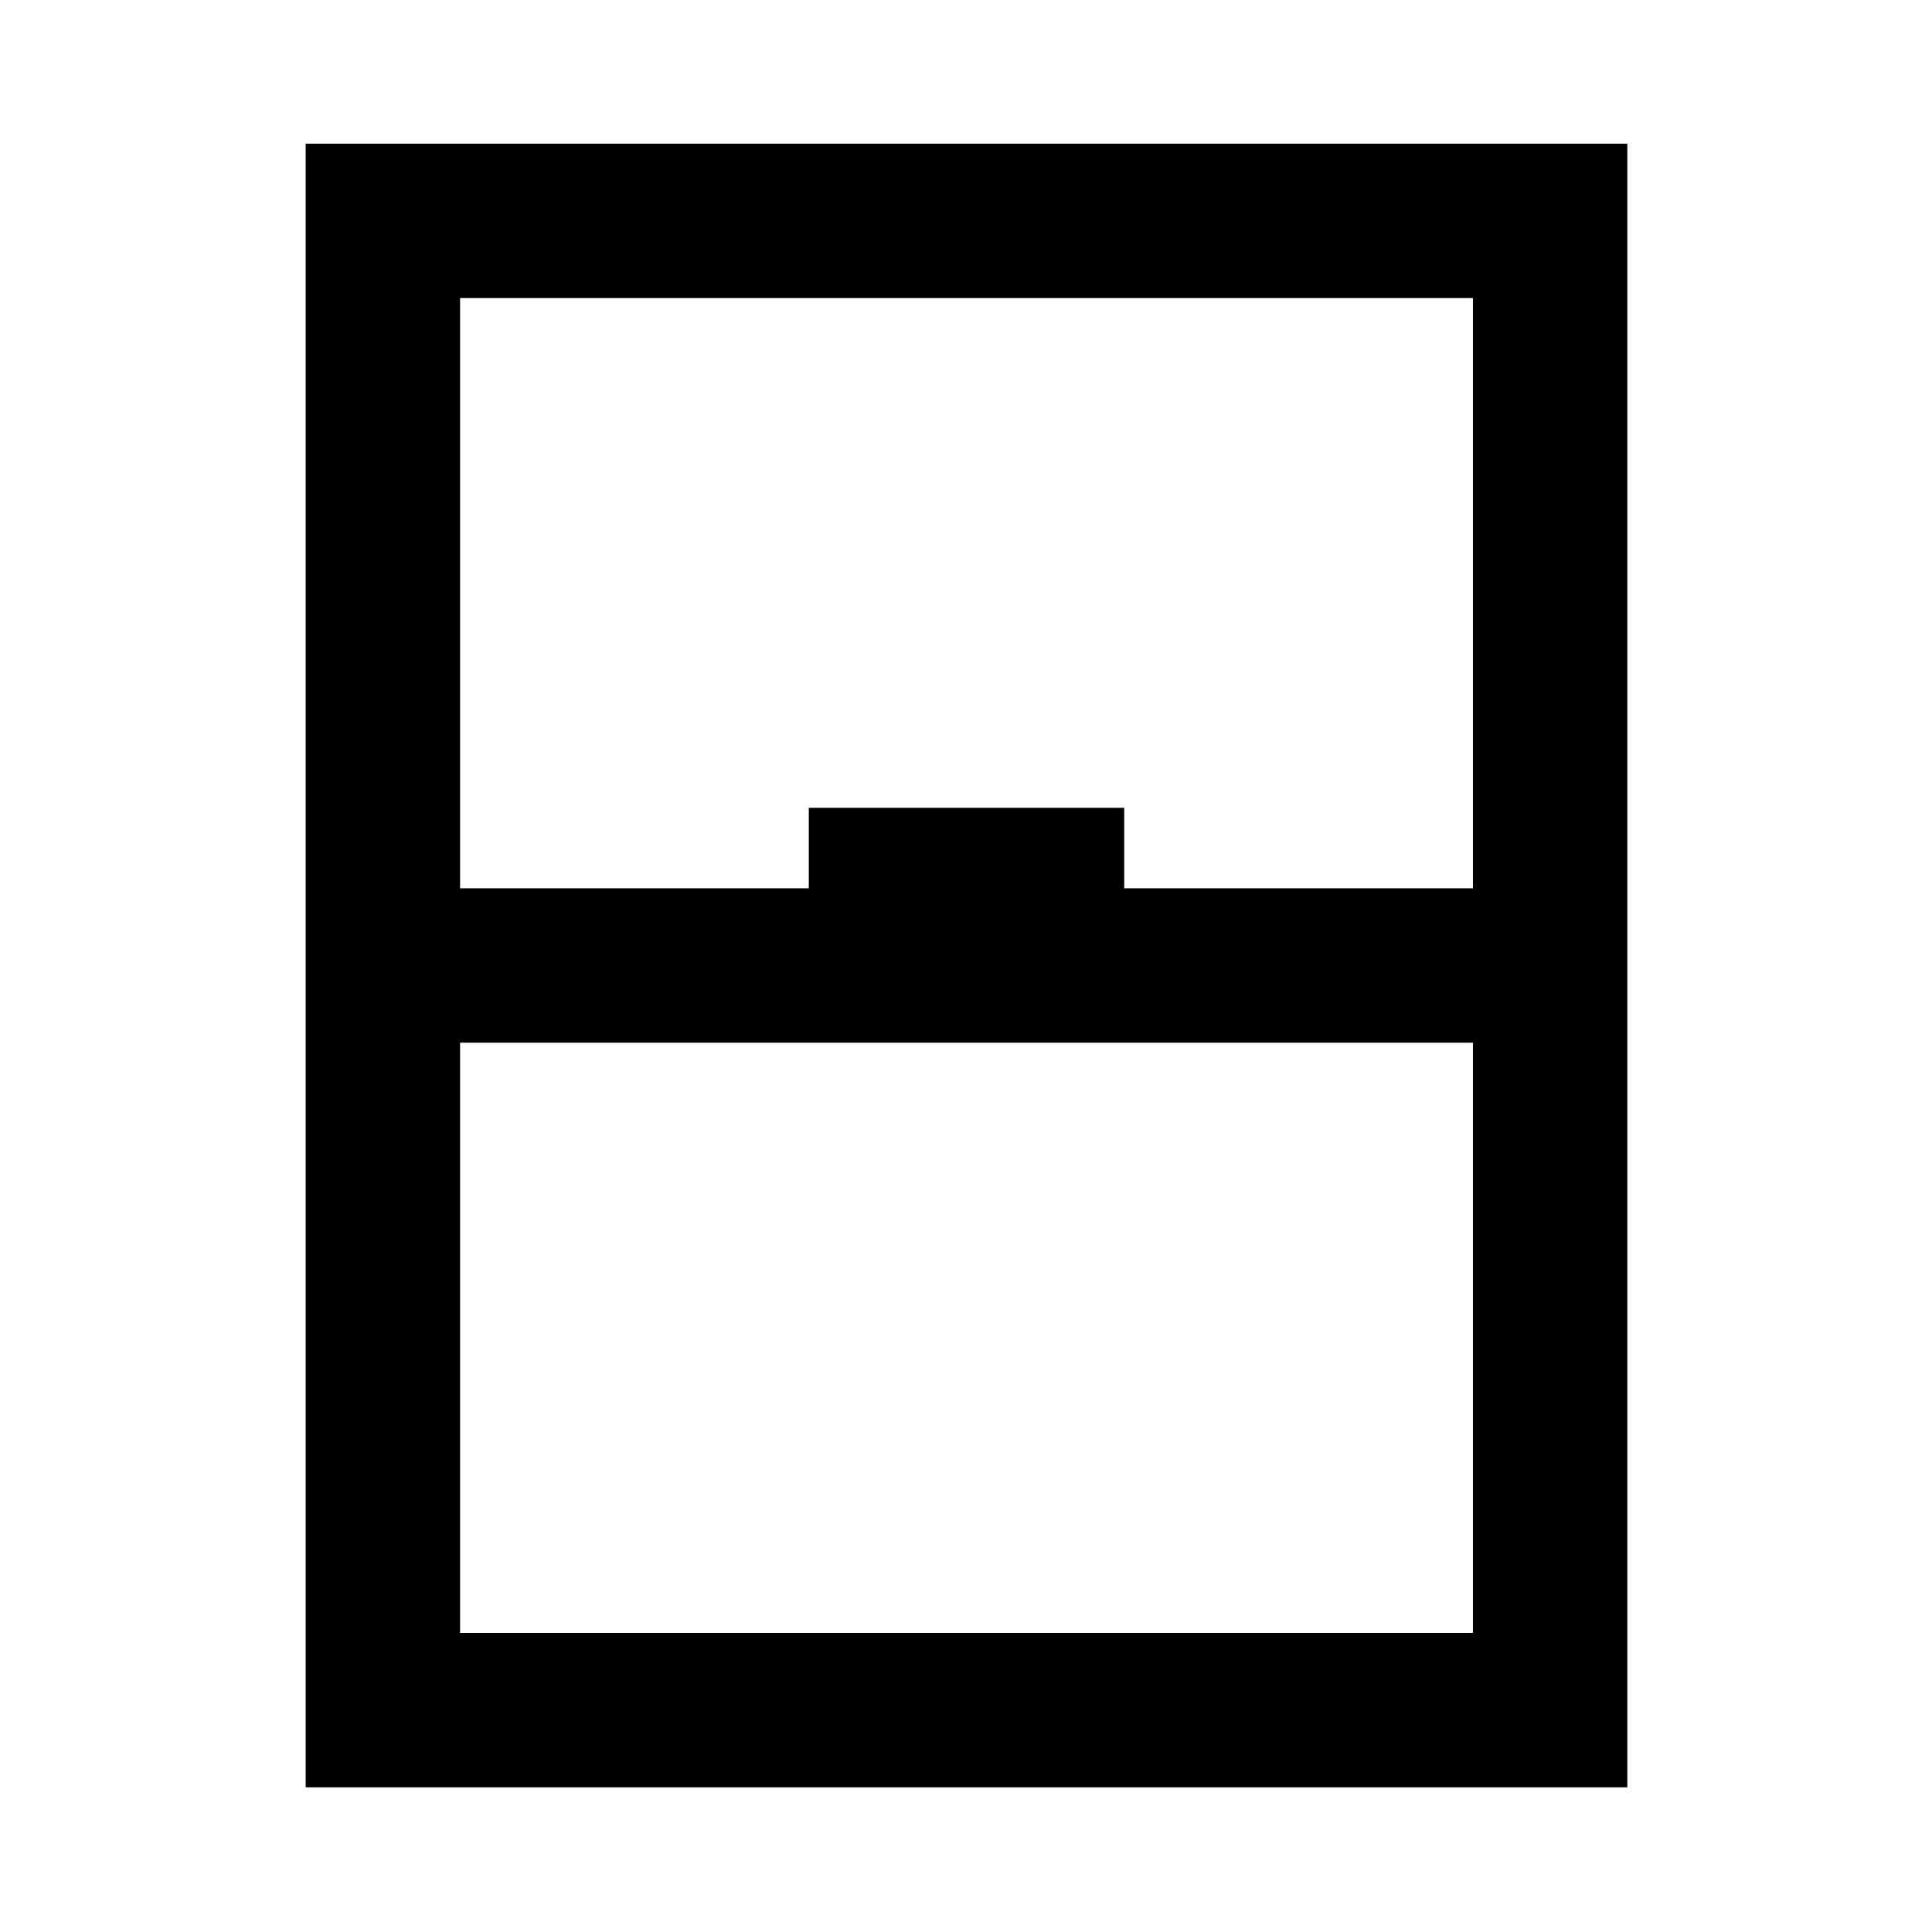 <svg xmlns="http://www.w3.org/2000/svg" height="48" viewBox="0 -960 960 960" width="48"><path d="M151.89-71.89v-816.72h656.72v816.72H151.89Zm76.72-446.72h173.28v-40h156.72v40h173.28v-293.28H228.61v293.28Zm0 76.72v293.28h503.28v-293.28H228.61Zm0 293.28h503.28-503.28Z"/></svg>